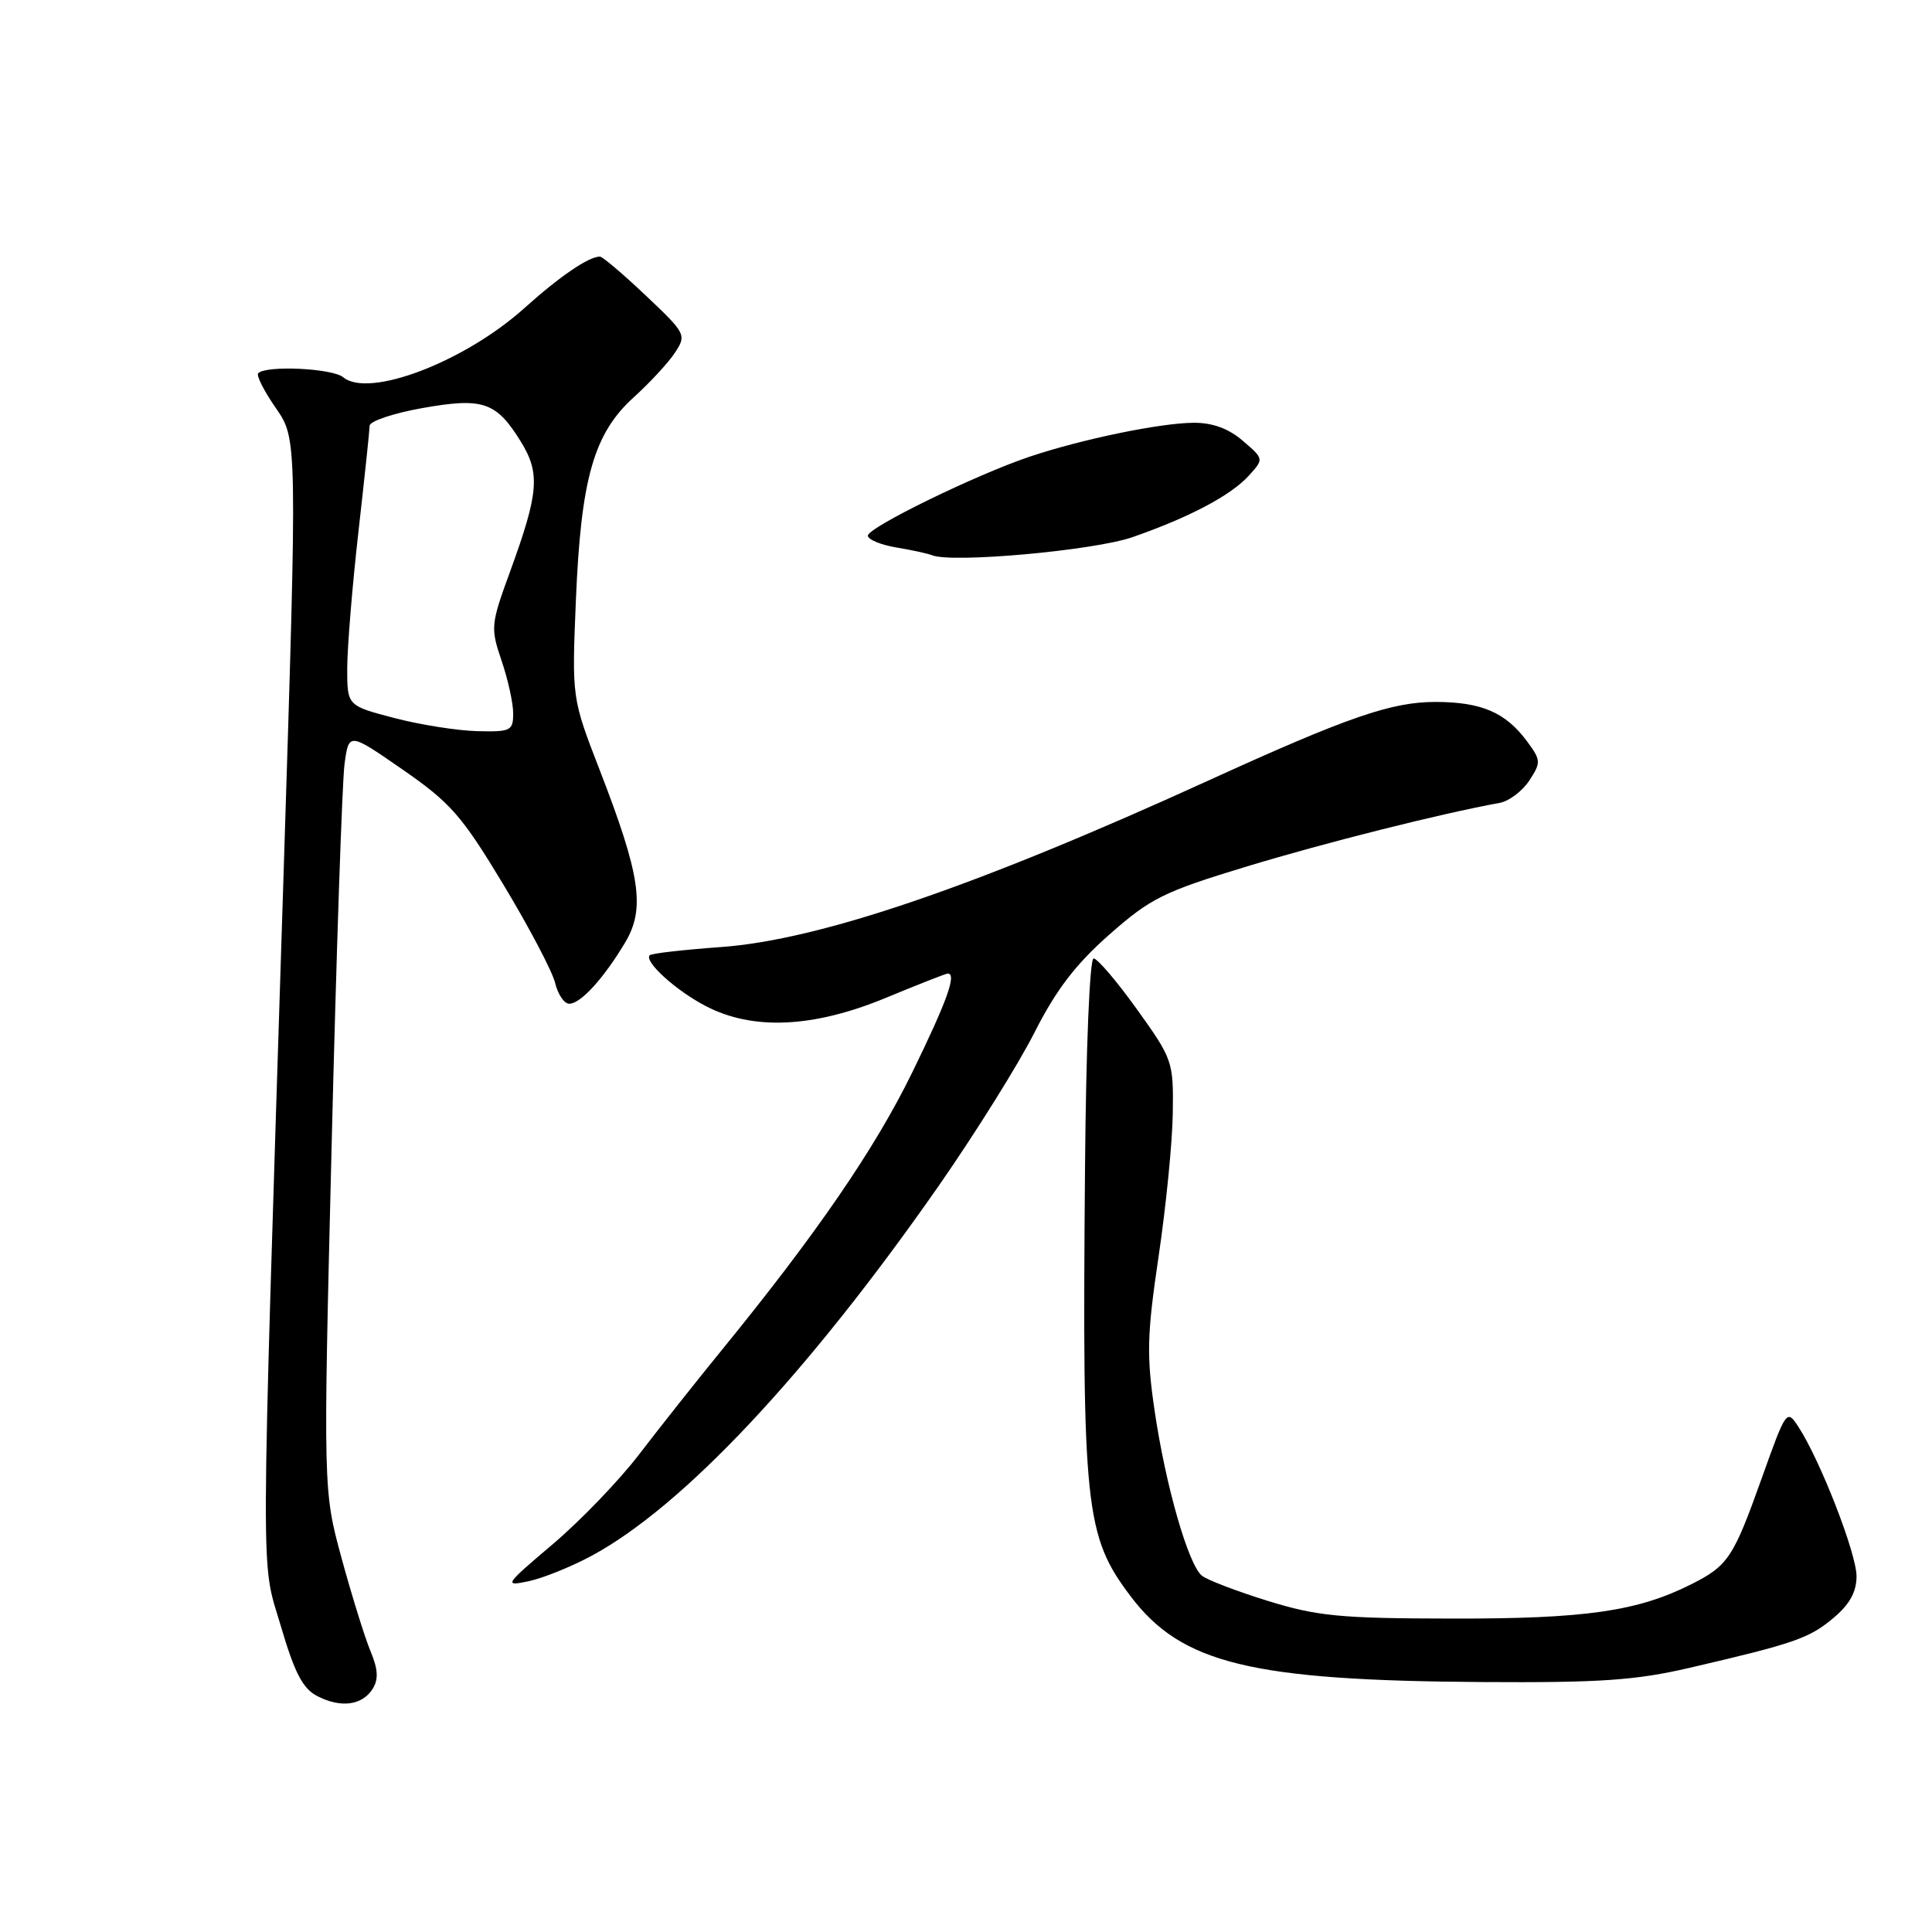 <?xml version="1.0" encoding="UTF-8" standalone="no"?>
<!DOCTYPE svg PUBLIC "-//W3C//DTD SVG 1.1//EN" "http://www.w3.org/Graphics/SVG/1.1/DTD/svg11.dtd" >
<svg xmlns="http://www.w3.org/2000/svg" xmlns:xlink="http://www.w3.org/1999/xlink" version="1.1" viewBox="0 0 256 256">
 <g >
 <path fill="currentColor"
d=" M 49.38 223.78 C 50.17 222.51 50.10 221.19 49.09 218.78 C 48.34 216.97 46.62 211.45 45.27 206.50 C 42.82 197.50 42.82 197.50 43.95 151.50 C 44.57 126.20 45.34 103.60 45.65 101.27 C 46.22 97.03 46.22 97.03 53.36 101.98 C 59.70 106.37 61.19 108.07 66.70 117.21 C 70.11 122.87 73.20 128.74 73.56 130.25 C 73.92 131.76 74.76 133.00 75.43 133.00 C 76.94 133.00 79.98 129.66 82.84 124.88 C 85.52 120.39 84.87 115.99 79.45 102.00 C 75.77 92.50 75.77 92.50 76.31 79.50 C 76.98 63.39 78.68 57.42 84.00 52.62 C 86.13 50.69 88.59 48.03 89.45 46.71 C 90.98 44.38 90.88 44.18 85.57 39.16 C 82.57 36.32 79.84 34.00 79.49 34.00 C 78.00 34.00 74.15 36.63 69.50 40.81 C 61.57 47.95 48.87 52.80 45.48 49.99 C 44.05 48.80 35.29 48.38 34.22 49.45 C 33.93 49.73 34.98 51.81 36.55 54.07 C 39.40 58.18 39.40 58.18 37.59 115.34 C 34.49 213.12 34.52 206.33 37.22 215.49 C 39.03 221.65 40.13 223.77 42.04 224.74 C 45.17 226.35 47.99 225.98 49.38 223.78 Z  M 223.86 221.00 C 237.76 217.77 239.74 217.09 242.95 214.38 C 245.09 212.59 246.00 210.93 246.00 208.86 C 246.00 205.85 241.20 193.52 238.31 189.08 C 236.75 186.69 236.69 186.77 233.43 195.90 C 229.67 206.43 228.98 207.47 224.07 209.94 C 216.96 213.51 210.04 214.50 192.50 214.47 C 177.59 214.45 174.58 214.16 168.00 212.13 C 163.88 210.85 159.94 209.35 159.25 208.78 C 157.45 207.30 154.45 196.84 153.00 186.98 C 151.91 179.59 151.98 176.89 153.52 166.48 C 154.50 159.89 155.35 151.35 155.40 147.50 C 155.50 140.67 155.39 140.34 150.66 133.75 C 148.00 130.04 145.41 127.00 144.91 127.00 C 144.39 127.00 143.90 138.87 143.77 154.75 C 143.39 199.84 143.78 203.53 149.81 211.51 C 156.54 220.43 165.75 222.68 196.36 222.88 C 212.01 222.98 216.70 222.66 223.86 221.00 Z  M 78.34 206.18 C 90.46 199.67 106.96 182.10 124.35 157.18 C 129.21 150.20 134.93 141.05 137.06 136.84 C 139.93 131.17 142.51 127.79 146.99 123.84 C 152.49 118.99 154.18 118.16 165.28 114.79 C 175.74 111.62 190.82 107.83 198.74 106.38 C 199.97 106.15 201.72 104.82 202.64 103.43 C 204.21 101.02 204.20 100.74 202.31 98.19 C 199.49 94.40 196.31 93.03 190.27 93.01 C 184.38 93.00 178.61 94.99 160.00 103.48 C 129.28 117.49 108.62 124.55 95.51 125.49 C 90.57 125.85 86.33 126.33 86.10 126.57 C 85.29 127.37 89.52 131.23 93.50 133.30 C 99.74 136.56 107.73 136.20 117.33 132.24 C 121.63 130.46 125.34 129.00 125.58 129.00 C 126.80 129.00 125.51 132.61 120.90 142.05 C 115.96 152.19 108.18 163.52 95.55 179.00 C 92.19 183.12 87.30 189.30 84.69 192.71 C 82.08 196.13 76.94 201.47 73.27 204.59 C 66.84 210.04 66.72 210.22 70.05 209.52 C 71.95 209.11 75.68 207.61 78.34 206.18 Z  M 150.05 71.18 C 157.63 68.54 163.11 65.64 165.49 63.01 C 167.48 60.81 167.48 60.81 164.68 58.41 C 162.81 56.79 160.67 56.01 158.19 56.02 C 153.79 56.04 143.44 58.17 136.50 60.49 C 129.36 62.88 115.00 69.89 115.00 70.98 C 115.00 71.49 116.69 72.19 118.75 72.54 C 120.81 72.88 122.95 73.35 123.50 73.57 C 126.12 74.65 144.94 72.95 150.05 71.18 Z  M 52.25 95.14 C 46.00 93.51 46.00 93.51 46.01 88.50 C 46.02 85.75 46.68 77.65 47.49 70.50 C 48.30 63.35 48.97 57.01 48.98 56.41 C 48.99 55.81 52.11 54.76 55.92 54.08 C 64.00 52.64 65.75 53.23 69.02 58.53 C 71.61 62.72 71.39 65.32 67.58 75.76 C 65.03 82.74 64.98 83.19 66.46 87.54 C 67.31 90.03 68.00 93.18 68.00 94.53 C 68.00 96.83 67.66 96.99 63.25 96.88 C 60.64 96.82 55.69 96.04 52.25 95.14 Z "/>
</g>
</svg>